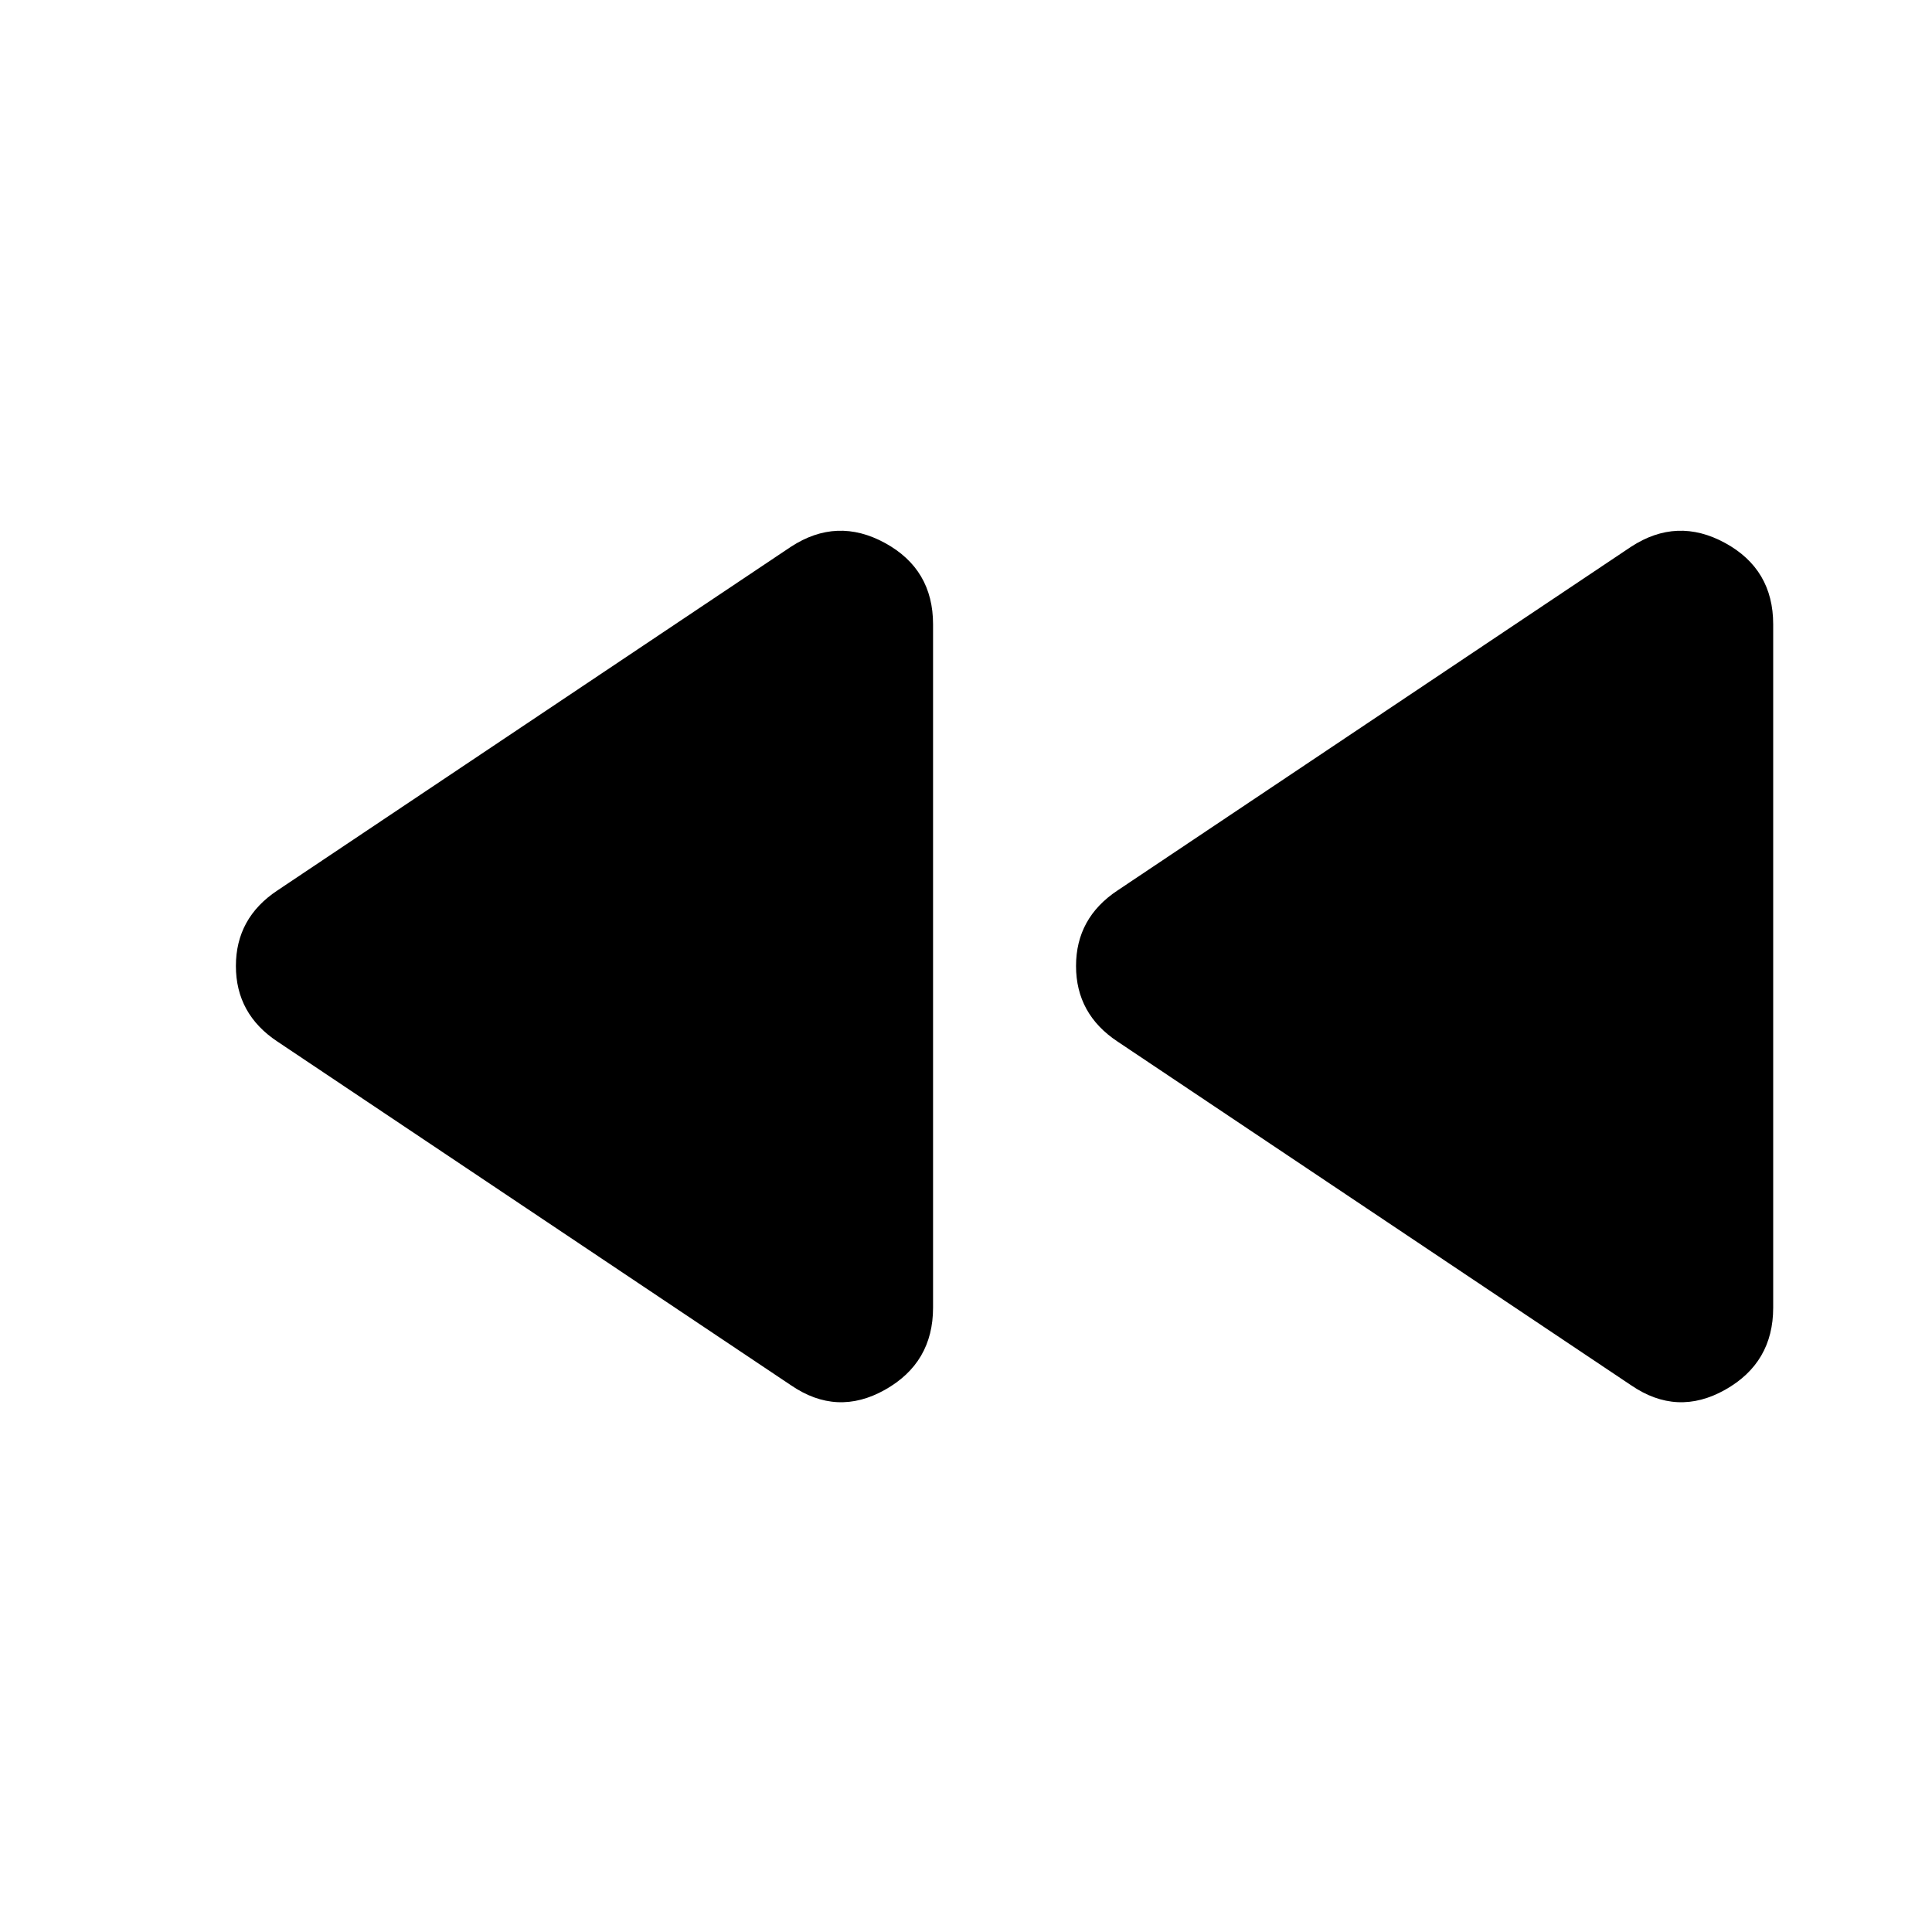 <svg xmlns="http://www.w3.org/2000/svg" height="24" viewBox="0 -960 960 960" width="24"><path d="M810.479-271.674 555.304-442.456q-20.63-13.674-20.63-37.544 0-23.87 20.63-37.544l255.175-170.782q22.869-14.913 46.739-1.859 23.869 13.054 23.869 40.402v339.566q0 27.348-23.869 40.782-23.87 13.435-46.739-2.239Zm-417.457 0L137.848-442.456Q117.217-456.13 117.217-480q0-23.87 20.631-37.544l255.174-170.782q22.869-14.913 46.739-1.859 23.869 13.054 23.869 40.402v339.566q0 27.348-23.869 40.782-23.87 13.435-46.739-2.239Z"/></svg>